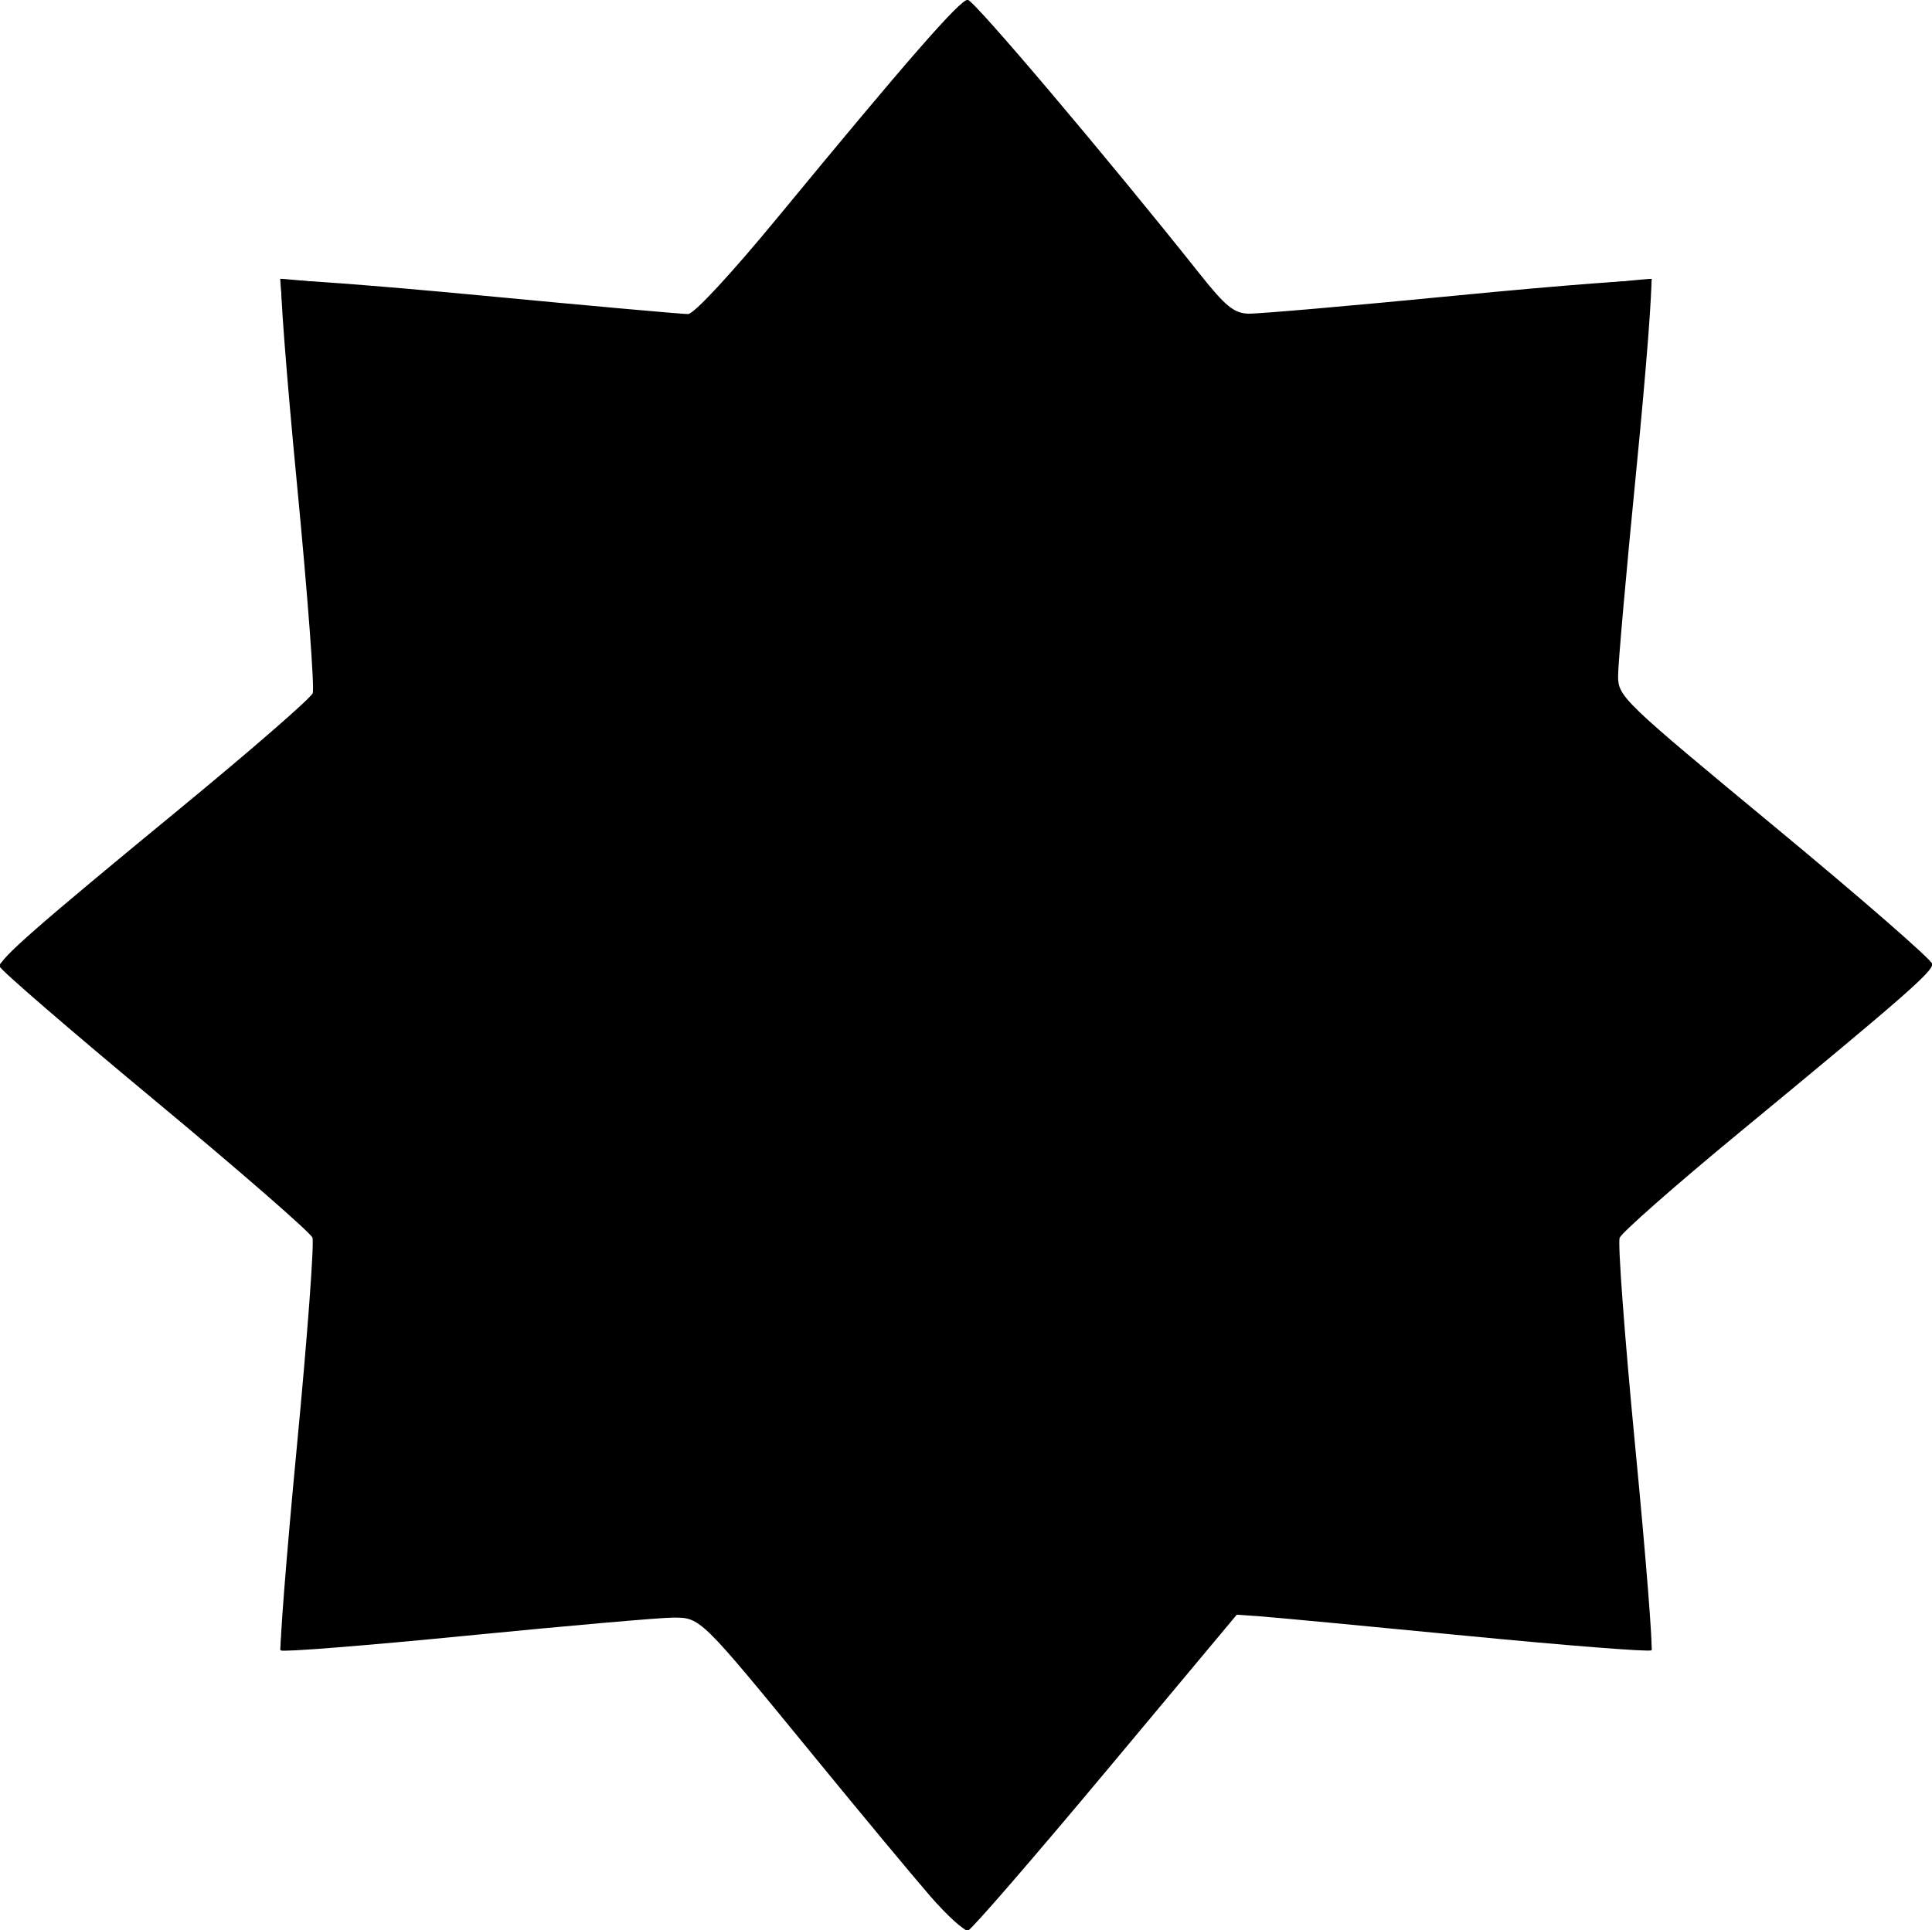 <?xml version="1.0" encoding="UTF-8" standalone="no"?>
<!-- Created with Inkscape (http://www.inkscape.org/) -->

<svg
   width="93.662mm"
   height="93.596mm"
   viewBox="0 0 93.662 93.596"
   version="1.1"
   id="svg1"
   xml:space="preserve"
   sodipodi:docname="sun-icon.svg"
   inkscape:version="1.3.2 (1:1.3.2+202311252150+091e20ef0f)"
   xmlns:inkscape="http://www.inkscape.org/namespaces/inkscape"
   xmlns:sodipodi="http://sodipodi.sourceforge.net/DTD/sodipodi-0.dtd"
   xmlns="http://www.w3.org/2000/svg"
   xmlns:svg="http://www.w3.org/2000/svg"><sodipodi:namedview
     id="namedview1"
     pagecolor="#ffffff"
     bordercolor="#000000"
     borderopacity="0.25"
     inkscape:showpageshadow="2"
     inkscape:pageopacity="0.0"
     inkscape:pagecheckerboard="0"
     inkscape:deskcolor="#d1d1d1"
     inkscape:document-units="mm"
     inkscape:zoom="1.1533615"
     inkscape:cx="228.89614"
     inkscape:cy="216.75771"
     inkscape:window-width="1850"
     inkscape:window-height="1016"
     inkscape:window-x="0"
     inkscape:window-y="0"
     inkscape:window-maximized="1"
     inkscape:current-layer="svg1" /><defs
     id="defs1" /><g
     id="layer1"
     transform="translate(-69.392,-237.302)"
     style="fill:#000000"><path
       style="fill:#000000"
       d="m 109.759,323.235 c -3.438,-4.214 -6.351,-7.724 -6.474,-7.8 -0.122,-0.076 -4.732,0.325 -10.245,0.89 -5.512,0.565 -10.04,1.009 -10.063,0.987 -0.022,-0.023 0.423,-4.55 0.989,-10.06 0.566,-5.511 0.966,-10.121 0.888,-10.246 -0.077,-0.125 -3.588,-3.045 -7.802,-6.49 -4.214,-3.444 -7.661,-6.347 -7.661,-6.45 0,-0.103 3.447,-3.006 7.661,-6.45 4.214,-3.444 7.724,-6.365 7.802,-6.49 0.077,-0.125 -0.322,-4.736 -0.888,-10.246 -0.566,-5.511 -1.011,-10.038 -0.989,-10.06 0.022,-0.023 4.55,0.421 10.063,0.987 5.512,0.565 10.122,0.966 10.245,0.89 0.122,-0.076 3.039,-3.59 6.482,-7.81 3.443,-4.22 6.379,-7.633 6.525,-7.585 0.146,0.049 3.084,3.536 6.531,7.75 l 6.266,7.661 1.703,-0.088 c 0.937,-0.049 5.513,-0.483 10.17,-0.965 4.657,-0.482 8.484,-0.859 8.505,-0.838 0.021,0.021 -0.423,4.504 -0.987,9.961 -0.564,5.457 -0.979,10.052 -0.923,10.211 0.056,0.159 3.566,3.118 7.8,6.575 4.234,3.457 7.697,6.381 7.697,6.498 0,0.116 -3.451,3.03 -7.669,6.474 -4.218,3.445 -7.729,6.36 -7.802,6.478 -0.073,0.118 0.33,4.723 0.896,10.234 0.566,5.511 1.011,10.037 0.989,10.058 -0.022,0.021 -4.505,-0.425 -9.962,-0.993 -5.457,-0.567 -10.055,-0.981 -10.218,-0.92 -0.163,0.061 -3.122,3.574 -6.574,7.806 -3.453,4.232 -6.373,7.694 -6.491,7.694 -0.117,0 -3.026,-3.448 -6.465,-7.662 z m 11.846,-3.781 c 2.845,-3.965 5.331,-7.423 5.523,-7.685 0.333,-0.452 0.797,-0.402 9.676,1.032 5.129,0.829 9.403,1.43 9.497,1.336 0.094,-0.094 -0.506,-4.36 -1.333,-9.48 -0.827,-5.12 -1.412,-9.39 -1.3,-9.49 0.112,-0.099 3.567,-2.592 7.678,-5.539 4.111,-2.947 7.474,-5.45 7.474,-5.563 0,-0.113 -3.364,-2.616 -7.474,-5.563 -4.111,-2.947 -7.566,-5.439 -7.678,-5.539 -0.112,-0.099 0.473,-4.37 1.3,-9.49 0.827,-5.12 1.427,-9.385 1.334,-9.478 -0.13,-0.13 -14.531,2.034 -18.174,2.731 -0.606,0.116 -1.133,-0.529 -6.18,-7.566 -3.035,-4.231 -5.611,-7.693 -5.726,-7.693 -0.114,0 -2.691,3.462 -5.726,7.693 -5.055,7.047 -5.573,7.682 -6.18,7.563 -3.457,-0.677 -18.028,-2.873 -18.164,-2.738 -0.135,0.135 2.045,14.657 2.729,18.176 0.118,0.609 -0.512,1.124 -7.564,6.183 -4.231,3.035 -7.693,5.61 -7.693,5.721 0,0.111 3.462,2.686 7.693,5.721 7.052,5.059 7.682,5.574 7.564,6.183 -0.684,3.519 -2.864,18.04 -2.729,18.176 0.136,0.136 14.706,-2.061 18.164,-2.738 0.607,-0.119 1.125,0.516 6.18,7.563 3.035,4.231 5.611,7.693 5.726,7.693 0.114,0 2.536,-3.244 5.381,-7.21 z m -7.498,-10.152 c -5.973,-1.151 -10.096,-3.317 -13.945,-7.327 -5.554,-5.785 -7.81,-13.646 -6.182,-21.536 0.992,-4.808 2.98,-8.374 6.754,-12.115 3.691,-3.659 8.098,-5.922 13.109,-6.73 7.06,-1.139 14.695,1.216 20.028,6.176 3.342,3.108 5.78,7.173 6.999,11.667 0.822,3.031 0.822,8.875 0,11.906 -2.336,8.612 -8.718,15.001 -17.37,17.39 -1.817,0.502 -7.848,0.868 -9.393,0.57 z m 9.128,-4.861 c 6.643,-2.093 11.725,-7.359 13.545,-14.033 0.645,-2.366 0.638,-7.676 -0.014,-10.046 -1.893,-6.889 -7.334,-12.332 -14.201,-14.207 -2.686,-0.733 -8,-0.662 -10.575,0.142 -8.599,2.685 -14.287,10.256 -14.287,19.016 0,9.502 6.338,17.371 15.743,19.545 2.359,0.545 7.42,0.33 9.79,-0.416 z"
       id="path7" /></g><path
     style="fill:#000000"
     d="m 45.082,91.927 c -0.847,-0.977 -3.357,-3.998 -5.579,-6.715 -5.565,-6.804 -5.534,-6.773 -6.872,-6.773 -0.611,0 -5.103,0.393 -9.983,0.874 -4.879,0.481 -8.942,0.804 -9.029,0.717 -0.086,-0.086 0.261,-4.525 0.771,-9.863 0.511,-5.338 0.851,-9.908 0.756,-10.154 -0.095,-0.246 -3.544,-3.25 -7.666,-6.674 -4.122,-3.424 -7.494,-6.337 -7.494,-6.473 0,-0.373 1.782,-1.935 8.701,-7.625 3.466,-2.851 6.379,-5.383 6.473,-5.629 0.094,-0.245 -0.249,-4.807 -0.763,-10.137 -0.514,-5.33 -0.853,-9.772 -0.754,-9.871 0.099,-0.099 4.464,0.228 9.701,0.726 5.237,0.498 9.743,0.902 10.014,0.898 0.29,-0.005 2.095,-1.954 4.374,-4.722 6.221,-7.557 8.813,-10.526 9.182,-10.517 0.299,0.007 6.757,7.639 11.262,13.31 1.232,1.55 1.651,1.892 2.347,1.911 0.466,0.013 5.005,-0.383 10.088,-0.879 5.082,-0.496 9.323,-0.82 9.423,-0.719 0.1,0.1 -0.217,4.218 -0.704,9.151 -0.488,4.932 -0.886,9.435 -0.886,10.005 5.5e-4,1.013 0.177,1.183 7.612,7.338 4.186,3.465 7.615,6.454 7.62,6.64 0.009,0.38 -1.344,1.562 -9.403,8.212 -3.066,2.53 -5.655,4.81 -5.753,5.065 -0.098,0.255 0.243,4.825 0.757,10.155 0.515,5.33 0.866,9.761 0.78,9.846 -0.085,0.086 -4.135,-0.232 -8.998,-0.706 -4.863,-0.474 -9.351,-0.897 -9.972,-0.941 l -1.129,-0.079 -6.35,7.604 c -3.493,4.182 -6.493,7.648 -6.668,7.703 -0.175,0.054 -1.011,-0.7 -1.858,-1.677 z"
     id="path1" /></svg>
